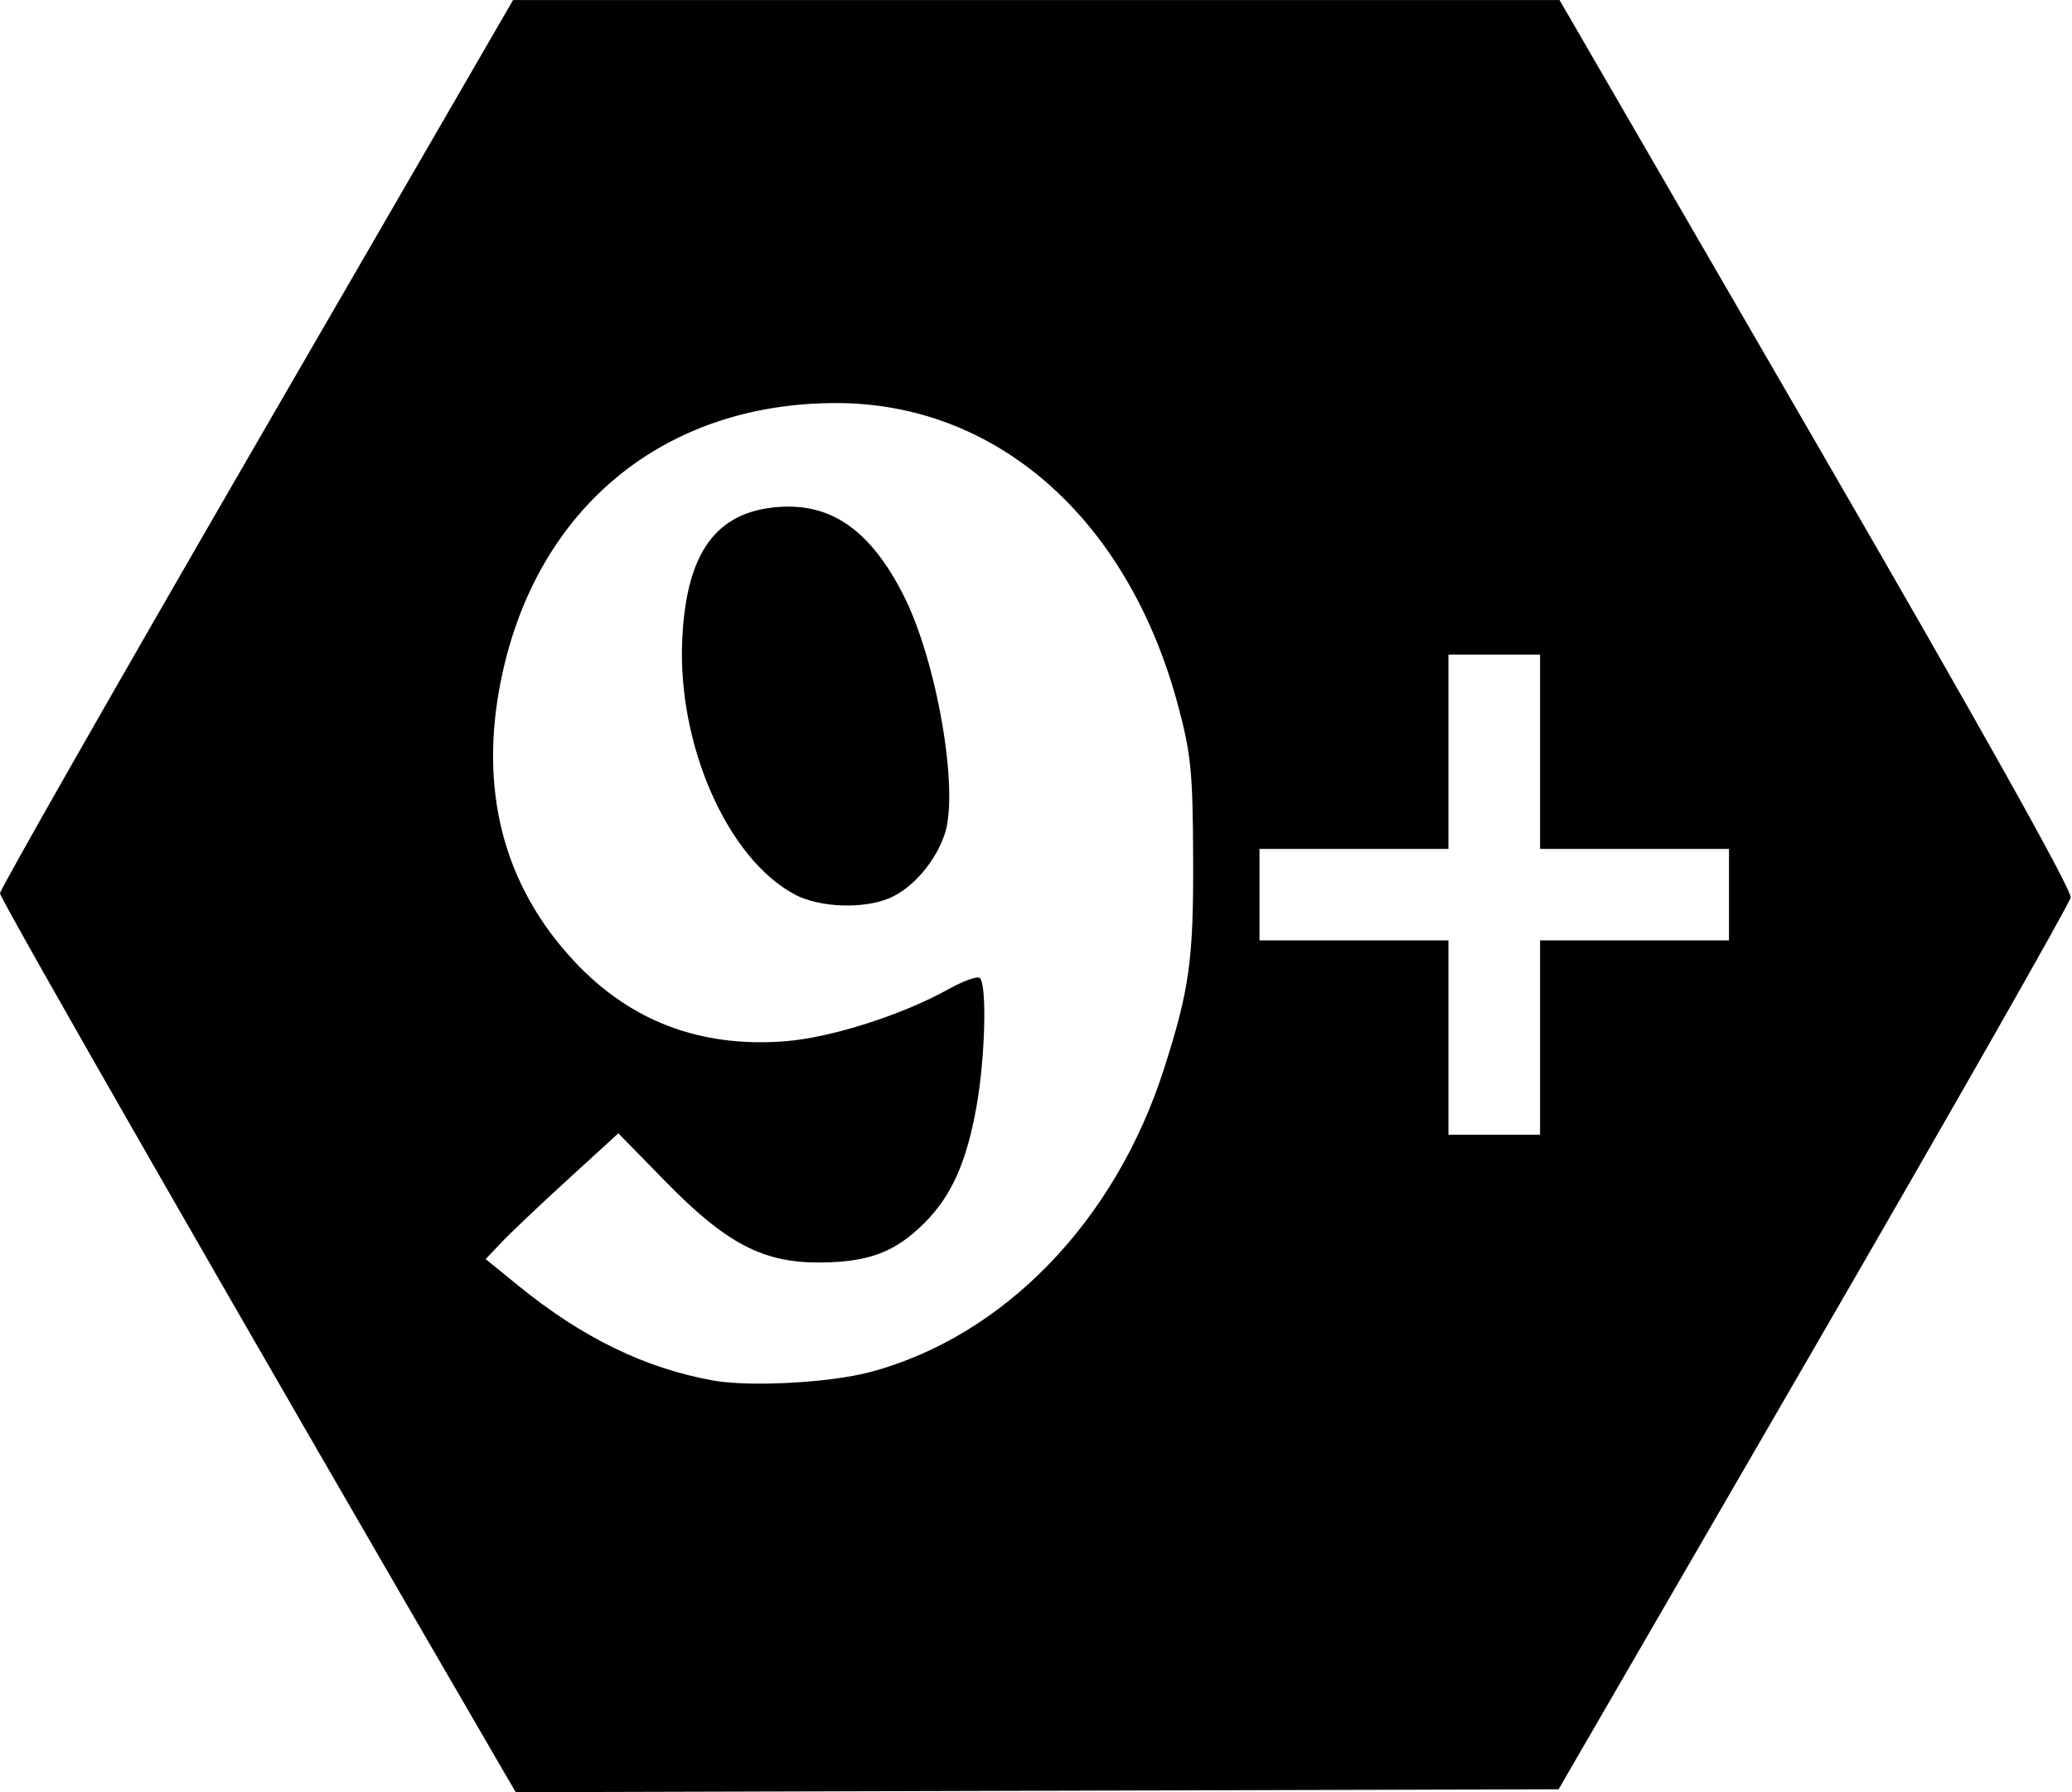 <!-- Generated by IcoMoon.io -->
<svg version="1.1" xmlns="http://www.w3.org/2000/svg" width="37" height="32" viewBox="0 0 37 32">
<title>mana-9-plus</title>
<path d="M8.808 31.311c-4.388-7.547-8.81-15.259-8.808-15.36 0.001-0.072 2.064-3.69 4.582-8.040l4.58-7.91h18.687l4.583 7.91c2.918 5.037 4.569 7.985 4.544 8.115-0.021 0.112-2.087 3.741-4.591 8.064l-4.553 7.859-18.623 0.052-0.401-0.689zM15.539 24.5c2.387-0.64 4.373-2.689 5.246-5.413 0.456-1.424 0.529-1.948 0.521-3.777-0.006-1.534-0.038-1.85-0.273-2.726-0.891-3.315-3.224-5.38-6.087-5.387-3.082-0.007-5.364 1.866-5.994 4.919-0.408 1.98 0.033 3.691 1.303 5.049 0.999 1.069 2.25 1.544 3.76 1.428 0.82-0.063 2.095-0.469 2.923-0.931 0.255-0.142 0.504-0.233 0.554-0.202 0.135 0.084 0.104 1.414-0.055 2.301-0.178 0.994-0.446 1.593-0.929 2.076-0.519 0.518-0.983 0.696-1.842 0.706-1.032 0.012-1.691-0.331-2.782-1.446l-0.842-0.861-0.896 0.819c-0.493 0.45-1.026 0.956-1.185 1.123l-0.289 0.304 0.584 0.475c1.144 0.93 2.259 1.473 3.478 1.693 0.653 0.118 2.089 0.041 2.804-0.151zM14.194 15.972c-1.196-0.631-2.094-2.657-2.012-4.536 0.069-1.568 0.601-2.303 1.726-2.384 0.947-0.068 1.641 0.424 2.228 1.581 0.593 1.168 0.992 3.478 0.736 4.254-0.164 0.498-0.58 0.979-0.994 1.152-0.472 0.197-1.243 0.166-1.685-0.066zM27.501 18.526v-1.735h3.374v-1.633h-3.374v-3.47h-1.636v3.47h-3.374v1.633h3.374v3.47h1.636v-1.735z"></path>
</svg>
